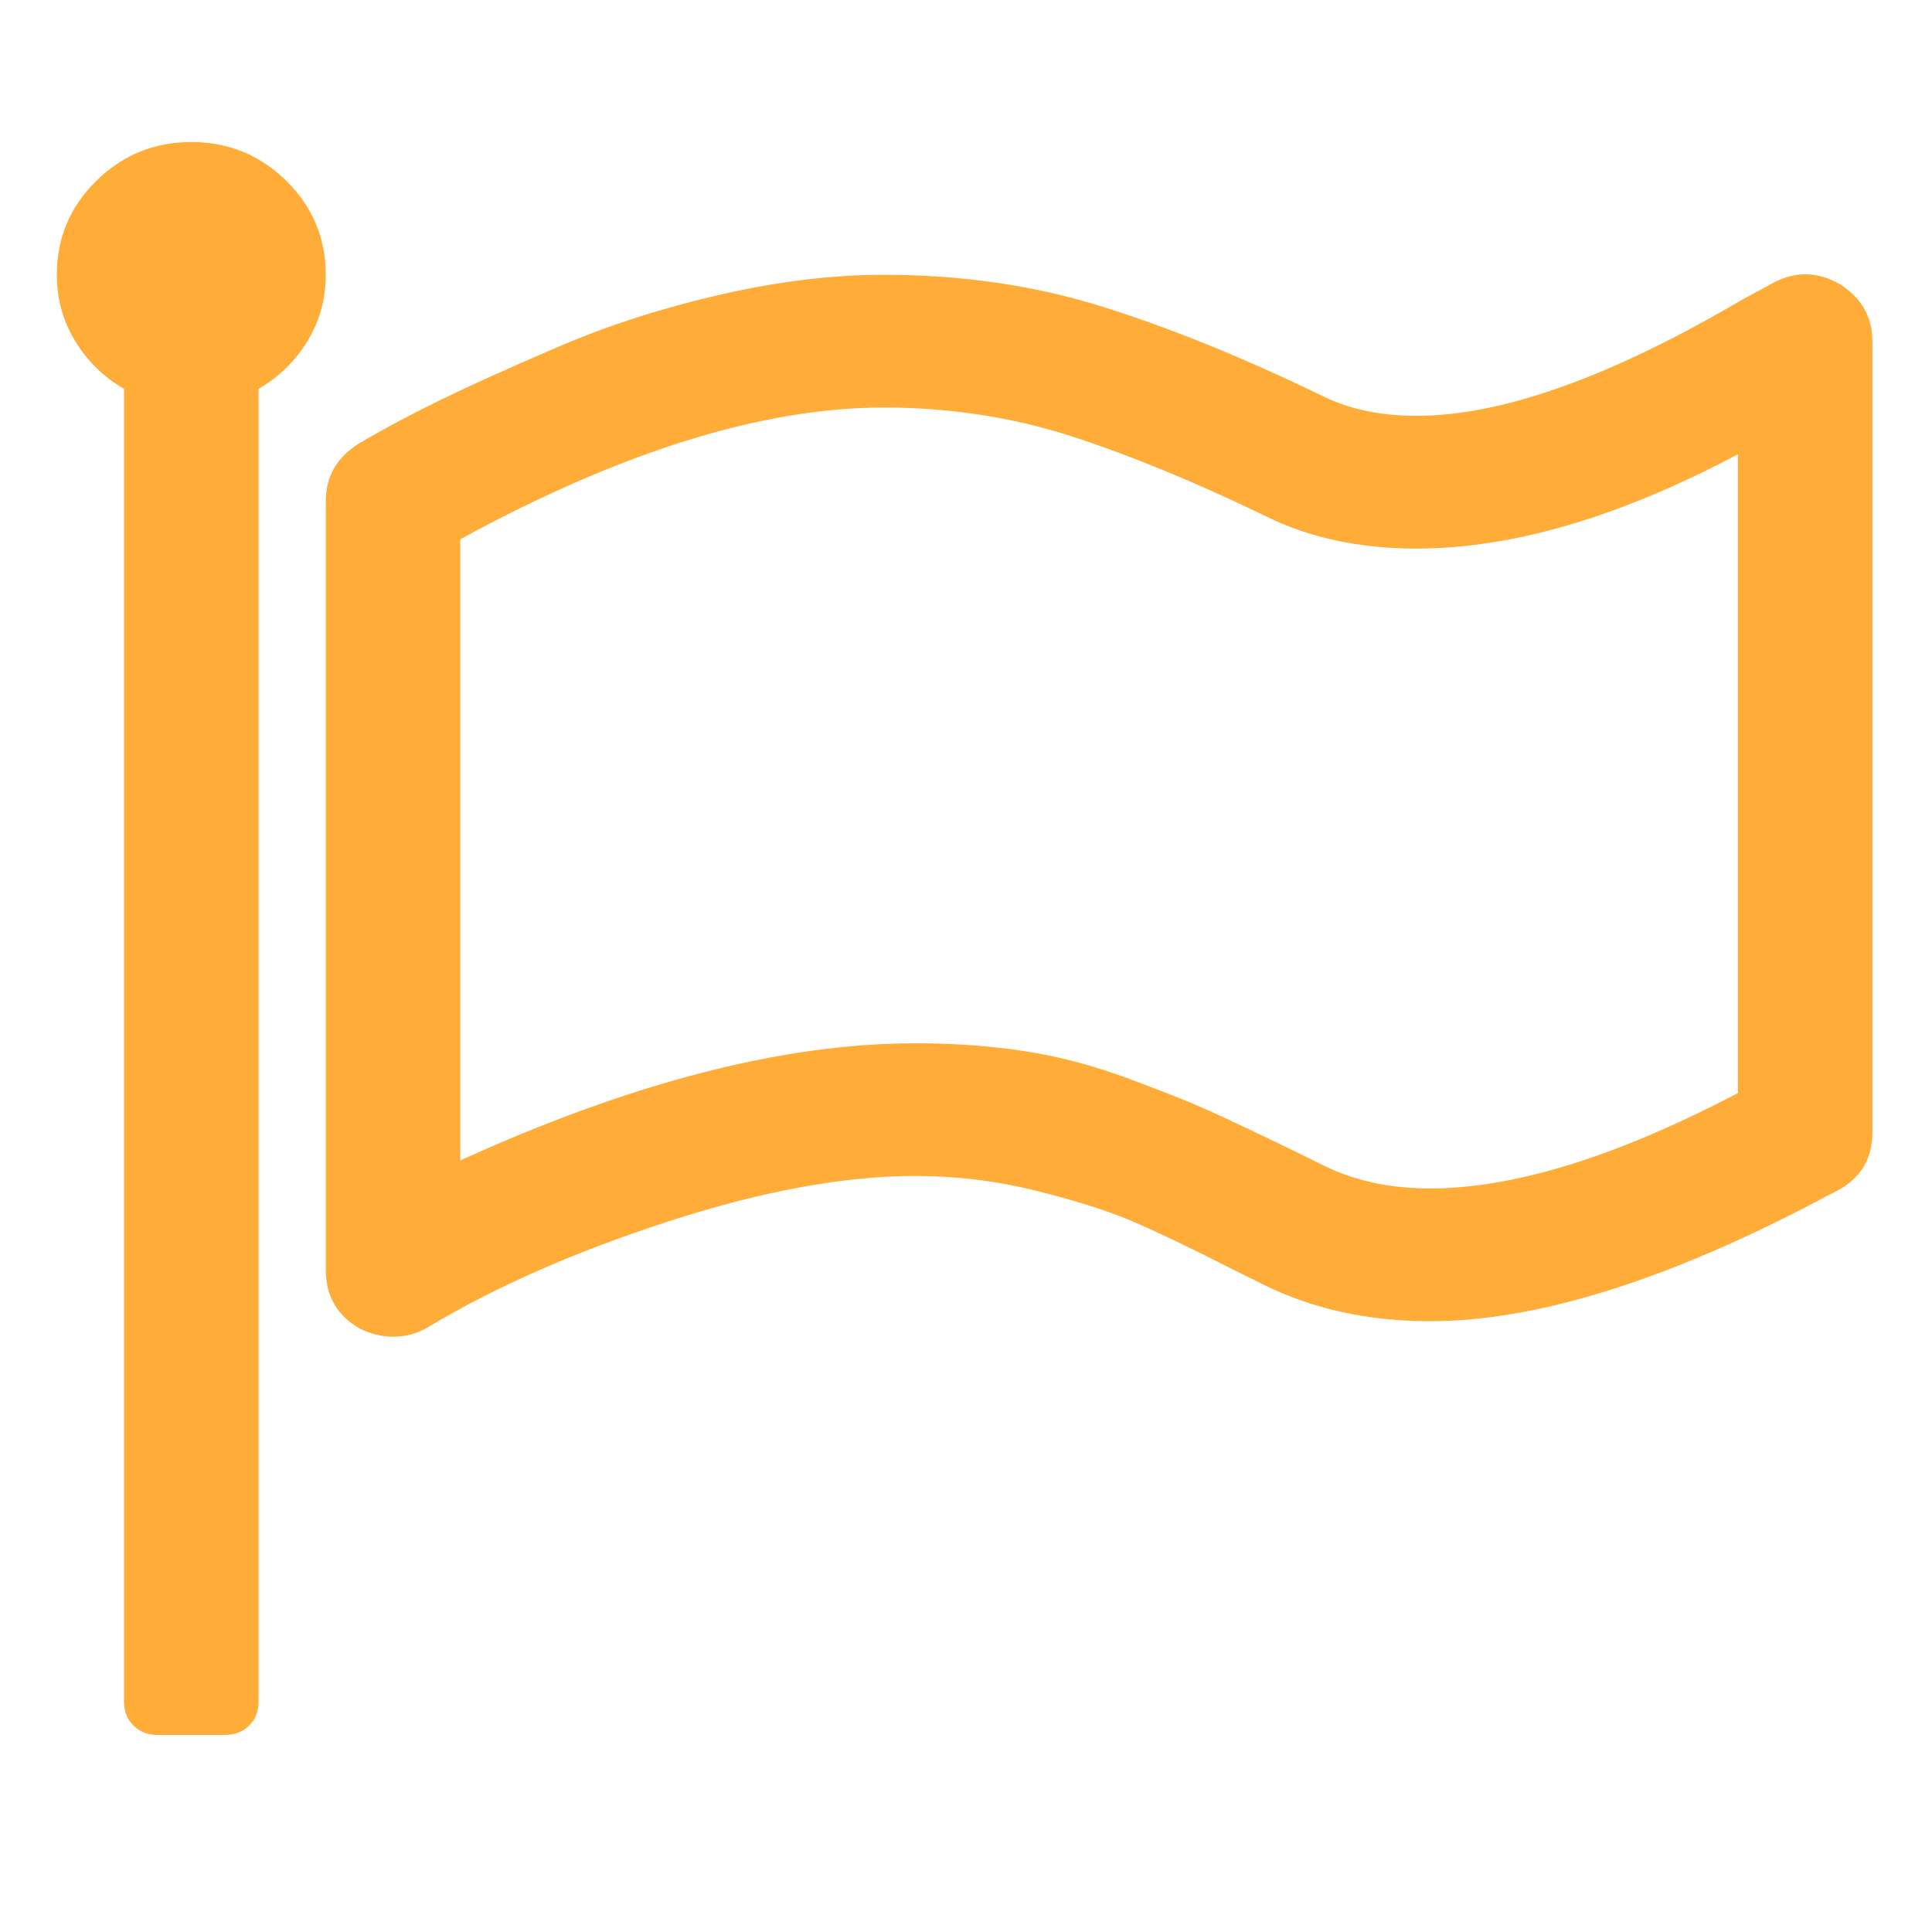 <?xml version="1.0" encoding="UTF-8" standalone="no"?><!DOCTYPE svg PUBLIC "-//W3C//DTD SVG 1.1//EN" "http://www.w3.org/Graphics/SVG/1.1/DTD/svg11.dtd"><svg width="100%" height="100%" viewBox="0 0 34 34" version="1.1" xmlns="http://www.w3.org/2000/svg" xmlns:xlink="http://www.w3.org/1999/xlink" xml:space="preserve" xmlns:serif="http://www.serif.com/" style="fill-rule:evenodd;clip-rule:evenodd;stroke-linejoin:round;stroke-miterlimit:1.414;"><path id="Forma-1" serif:id="Forma 1" d="M3.367,2.5c-0.653,0 -1.211,0.229 -1.674,0.684c-0.462,0.457 -0.693,1.007 -0.693,1.652c0,0.426 0.108,0.815 0.324,1.168c0.215,0.353 0.502,0.633 0.859,0.84l0,23.104c0,0.171 0.056,0.311 0.167,0.42c0.111,0.11 0.252,0.164 0.425,0.164l1.183,0c0.173,0 0.315,-0.054 0.426,-0.164c0.111,-0.109 0.166,-0.249 0.166,-0.42l0,-23.104c0.357,-0.207 0.644,-0.487 0.86,-0.84c0.215,-0.353 0.323,-0.742 0.323,-1.168c0,-0.644 -0.231,-1.195 -0.693,-1.652c-0.462,-0.456 -1.02,-0.684 -1.673,-0.684Zm29.011,2.5c-0.382,-0.218 -0.764,-0.231 -1.146,-0.036c-0.111,0.061 -0.302,0.164 -0.573,0.31c-2.318,1.363 -4.228,2.044 -5.732,2.044c-0.629,0 -1.178,-0.115 -1.646,-0.346c-1.38,-0.67 -2.669,-1.193 -3.864,-1.57c-1.196,-0.377 -2.484,-0.566 -3.865,-0.566c-0.9,0 -1.855,0.116 -2.866,0.347c-1.01,0.231 -1.951,0.532 -2.82,0.903c-0.868,0.371 -1.571,0.688 -2.107,0.949c-0.537,0.262 -1.021,0.52 -1.452,0.776c-0.382,0.243 -0.573,0.578 -0.573,1.004l0,13.541c0,0.45 0.197,0.791 0.591,1.022c0.198,0.098 0.395,0.146 0.592,0.146c0.222,0 0.425,-0.055 0.61,-0.164c1.171,-0.706 2.579,-1.326 4.225,-1.862c1.646,-0.535 3.097,-0.803 4.355,-0.803c0.714,0 1.417,0.085 2.108,0.256c0.69,0.17 1.251,0.347 1.682,0.529c0.431,0.182 1.041,0.474 1.831,0.876l0.517,0.256c0.863,0.426 1.837,0.639 2.921,0.639c1.862,0 4.136,-0.706 6.823,-2.117c0.087,-0.049 0.192,-0.104 0.315,-0.165c0.431,-0.219 0.647,-0.565 0.647,-1.04l0,-13.925c0,-0.426 -0.191,-0.76 -0.573,-1.004Zm-1.794,14.236l0,-11.242c-2.083,1.107 -3.969,1.66 -5.658,1.66c-1.011,0 -1.904,-0.194 -2.681,-0.584c-1.233,-0.596 -2.367,-1.061 -3.402,-1.396c-1.035,-0.334 -2.132,-0.502 -3.291,-0.502c-2.133,0 -4.617,0.773 -7.452,2.318l0,10.932c3.02,-1.375 5.689,-2.062 8.006,-2.062c0.679,0 1.317,0.045 1.914,0.137c0.598,0.091 1.202,0.249 1.812,0.474c0.61,0.225 1.085,0.413 1.424,0.566c0.339,0.152 0.847,0.392 1.525,0.721l0.518,0.255c0.543,0.268 1.165,0.402 1.868,0.402c1.475,-0.001 3.276,-0.557 5.417,-1.679Z" style="fill:#ffac38;"/></svg>